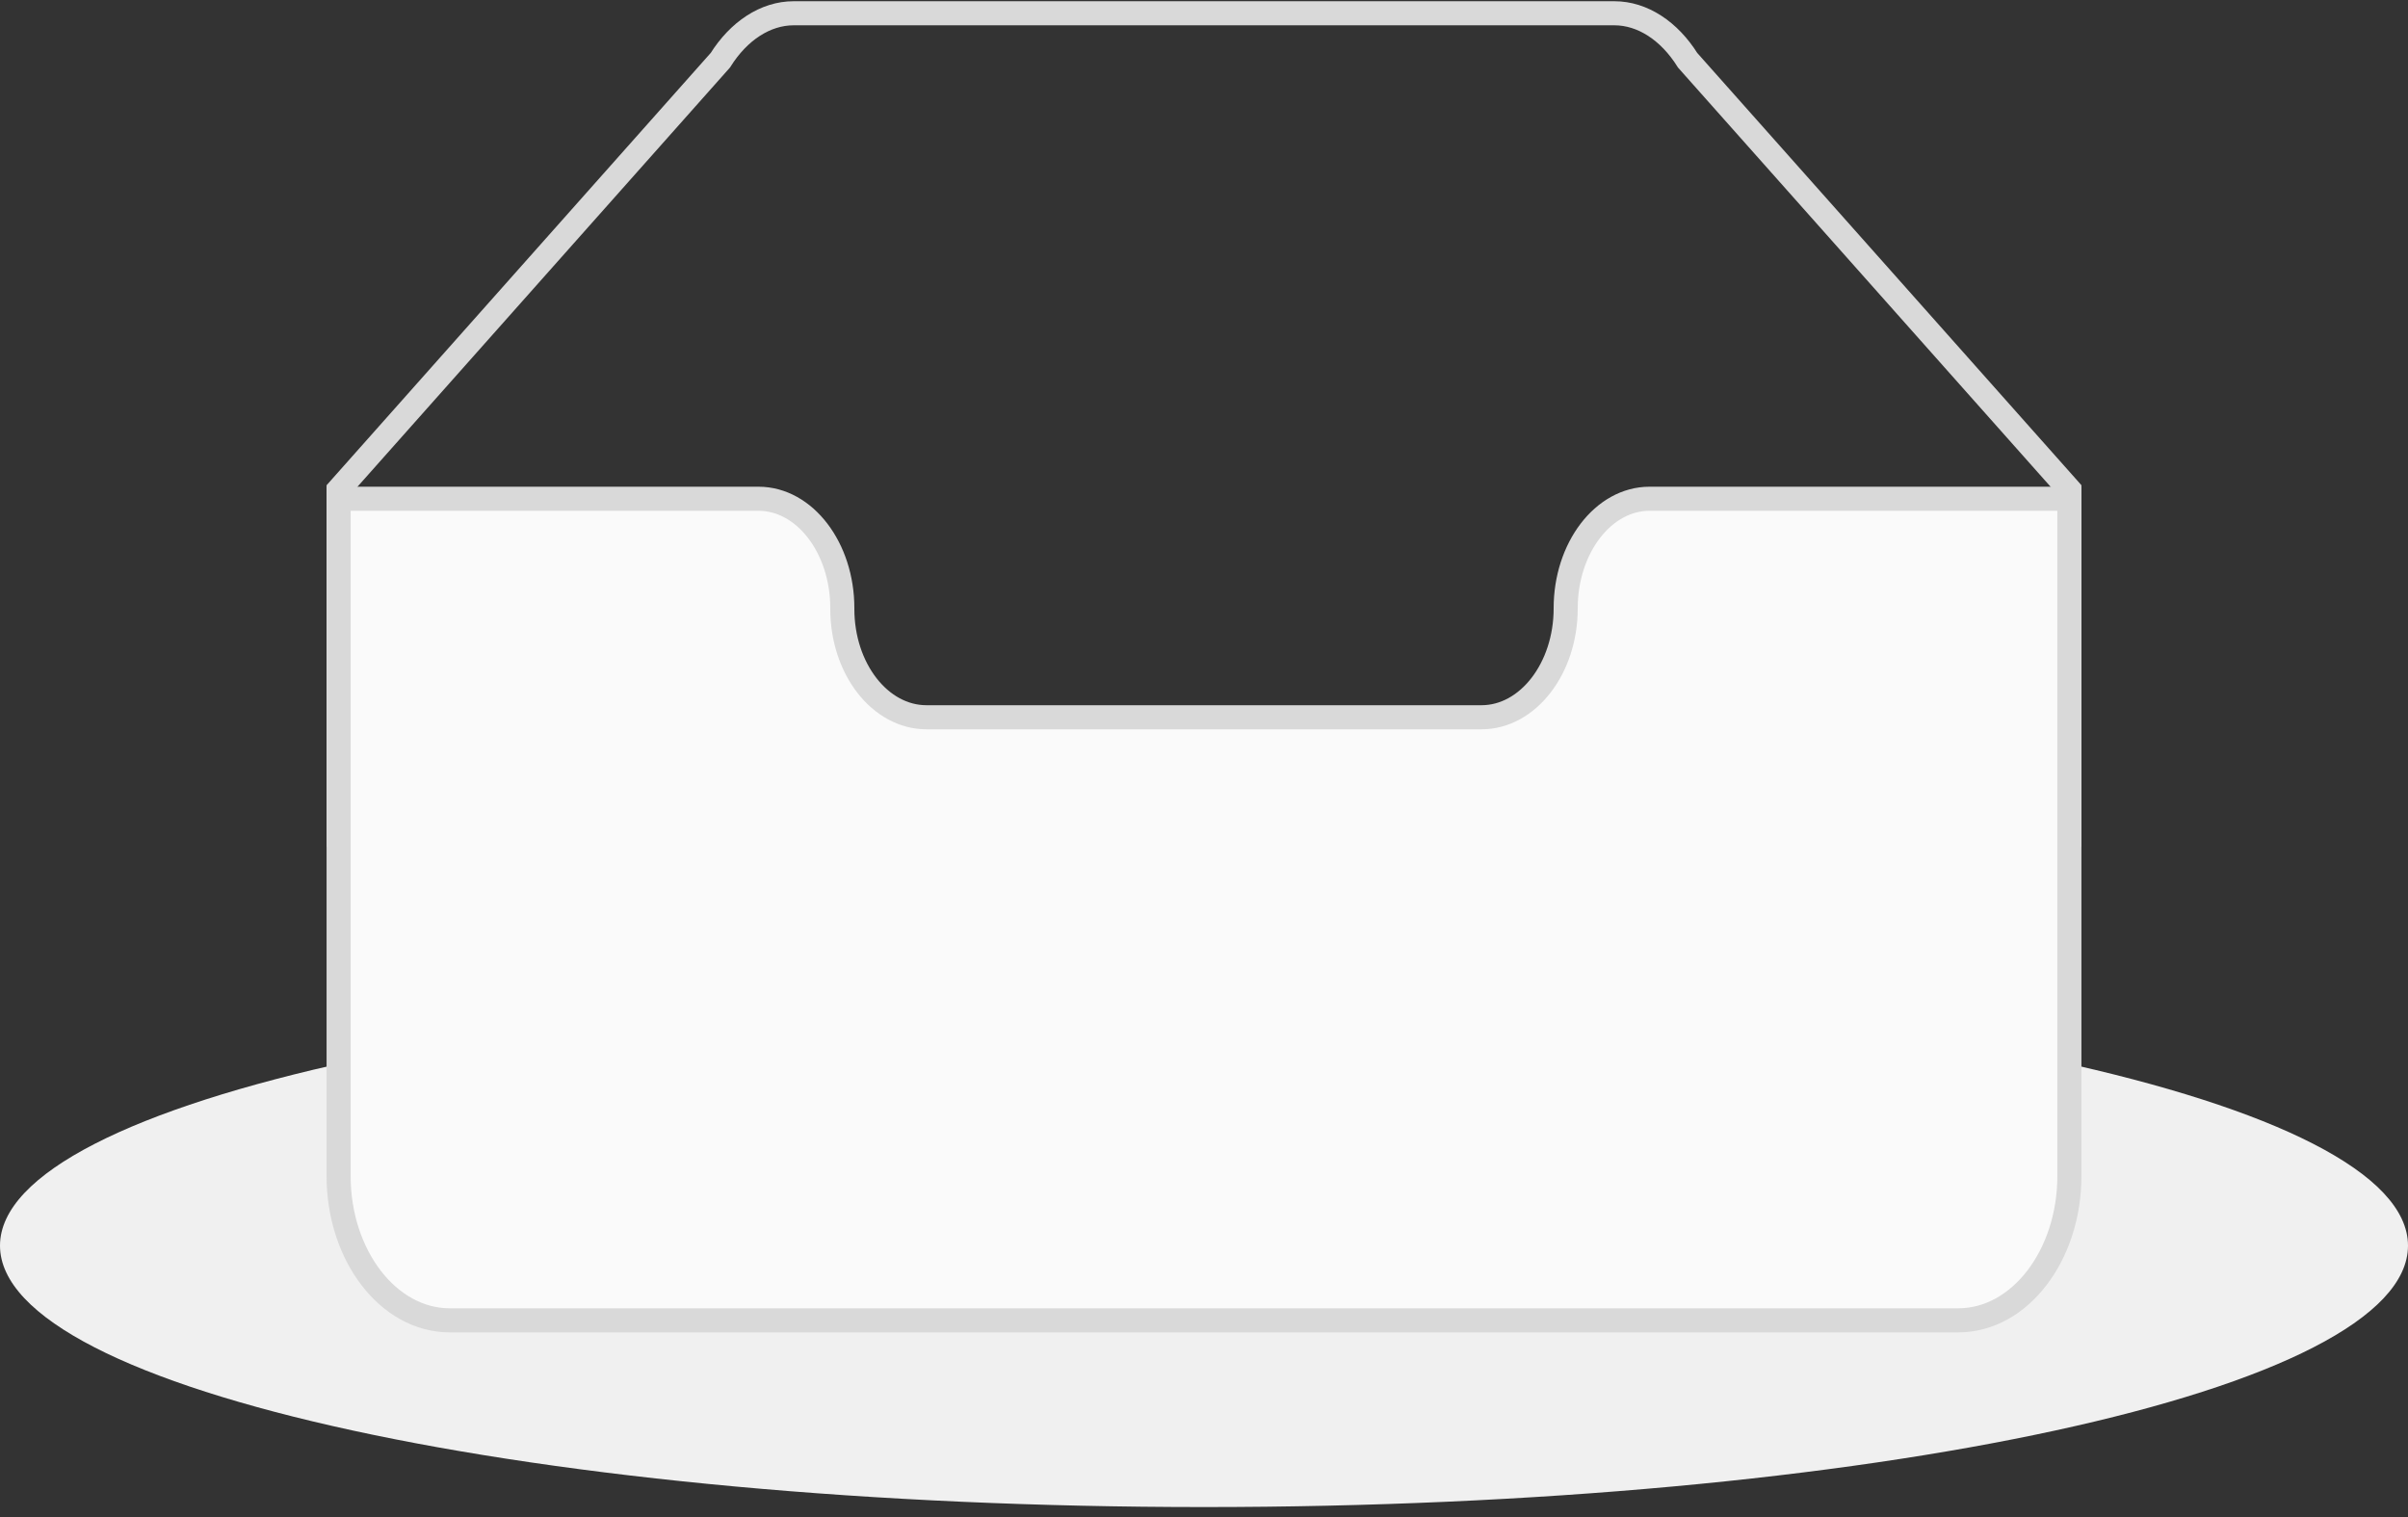 <svg width="100" height="63" viewBox="0 0 100 63" fill="none" xmlns="http://www.w3.org/2000/svg">
<rect x="0" y="0" width="100" height="63" fill="#333333" stroke="none"/>
<path d="M50 62.587C77.614 62.587 100 57.726 100 51.731C100 45.735 77.614 40.874 50 40.874C22.386 40.874 0 45.735 0 51.731C0 57.726 22.386 62.587 50 62.587Z" fill="#F0F0F0"/>
<path d="M85.938 20.34L70.084 2.502C69.323 1.286 68.213 0.551 67.042 0.551H32.958C31.788 0.551 30.677 1.286 29.916 2.5L14.062 20.342V34.671H85.938V20.34Z" stroke="#D9D9D9" stroke-linecap="round"/>
<path d="M65.02 25.258C65.02 22.769 66.573 20.714 68.5 20.713H85.938V48.841C85.938 52.134 83.875 54.832 81.328 54.832H18.672C16.125 54.832 14.062 52.132 14.062 48.841V20.713H31.5C33.427 20.713 34.98 22.765 34.98 25.254V25.288C34.98 27.777 36.55 29.787 38.475 29.787H61.525C63.45 29.787 65.02 27.758 65.02 25.269V25.258Z" fill="#FAFAFA" stroke="#D9D9D9" stroke-linecap="round"/>
</svg>

